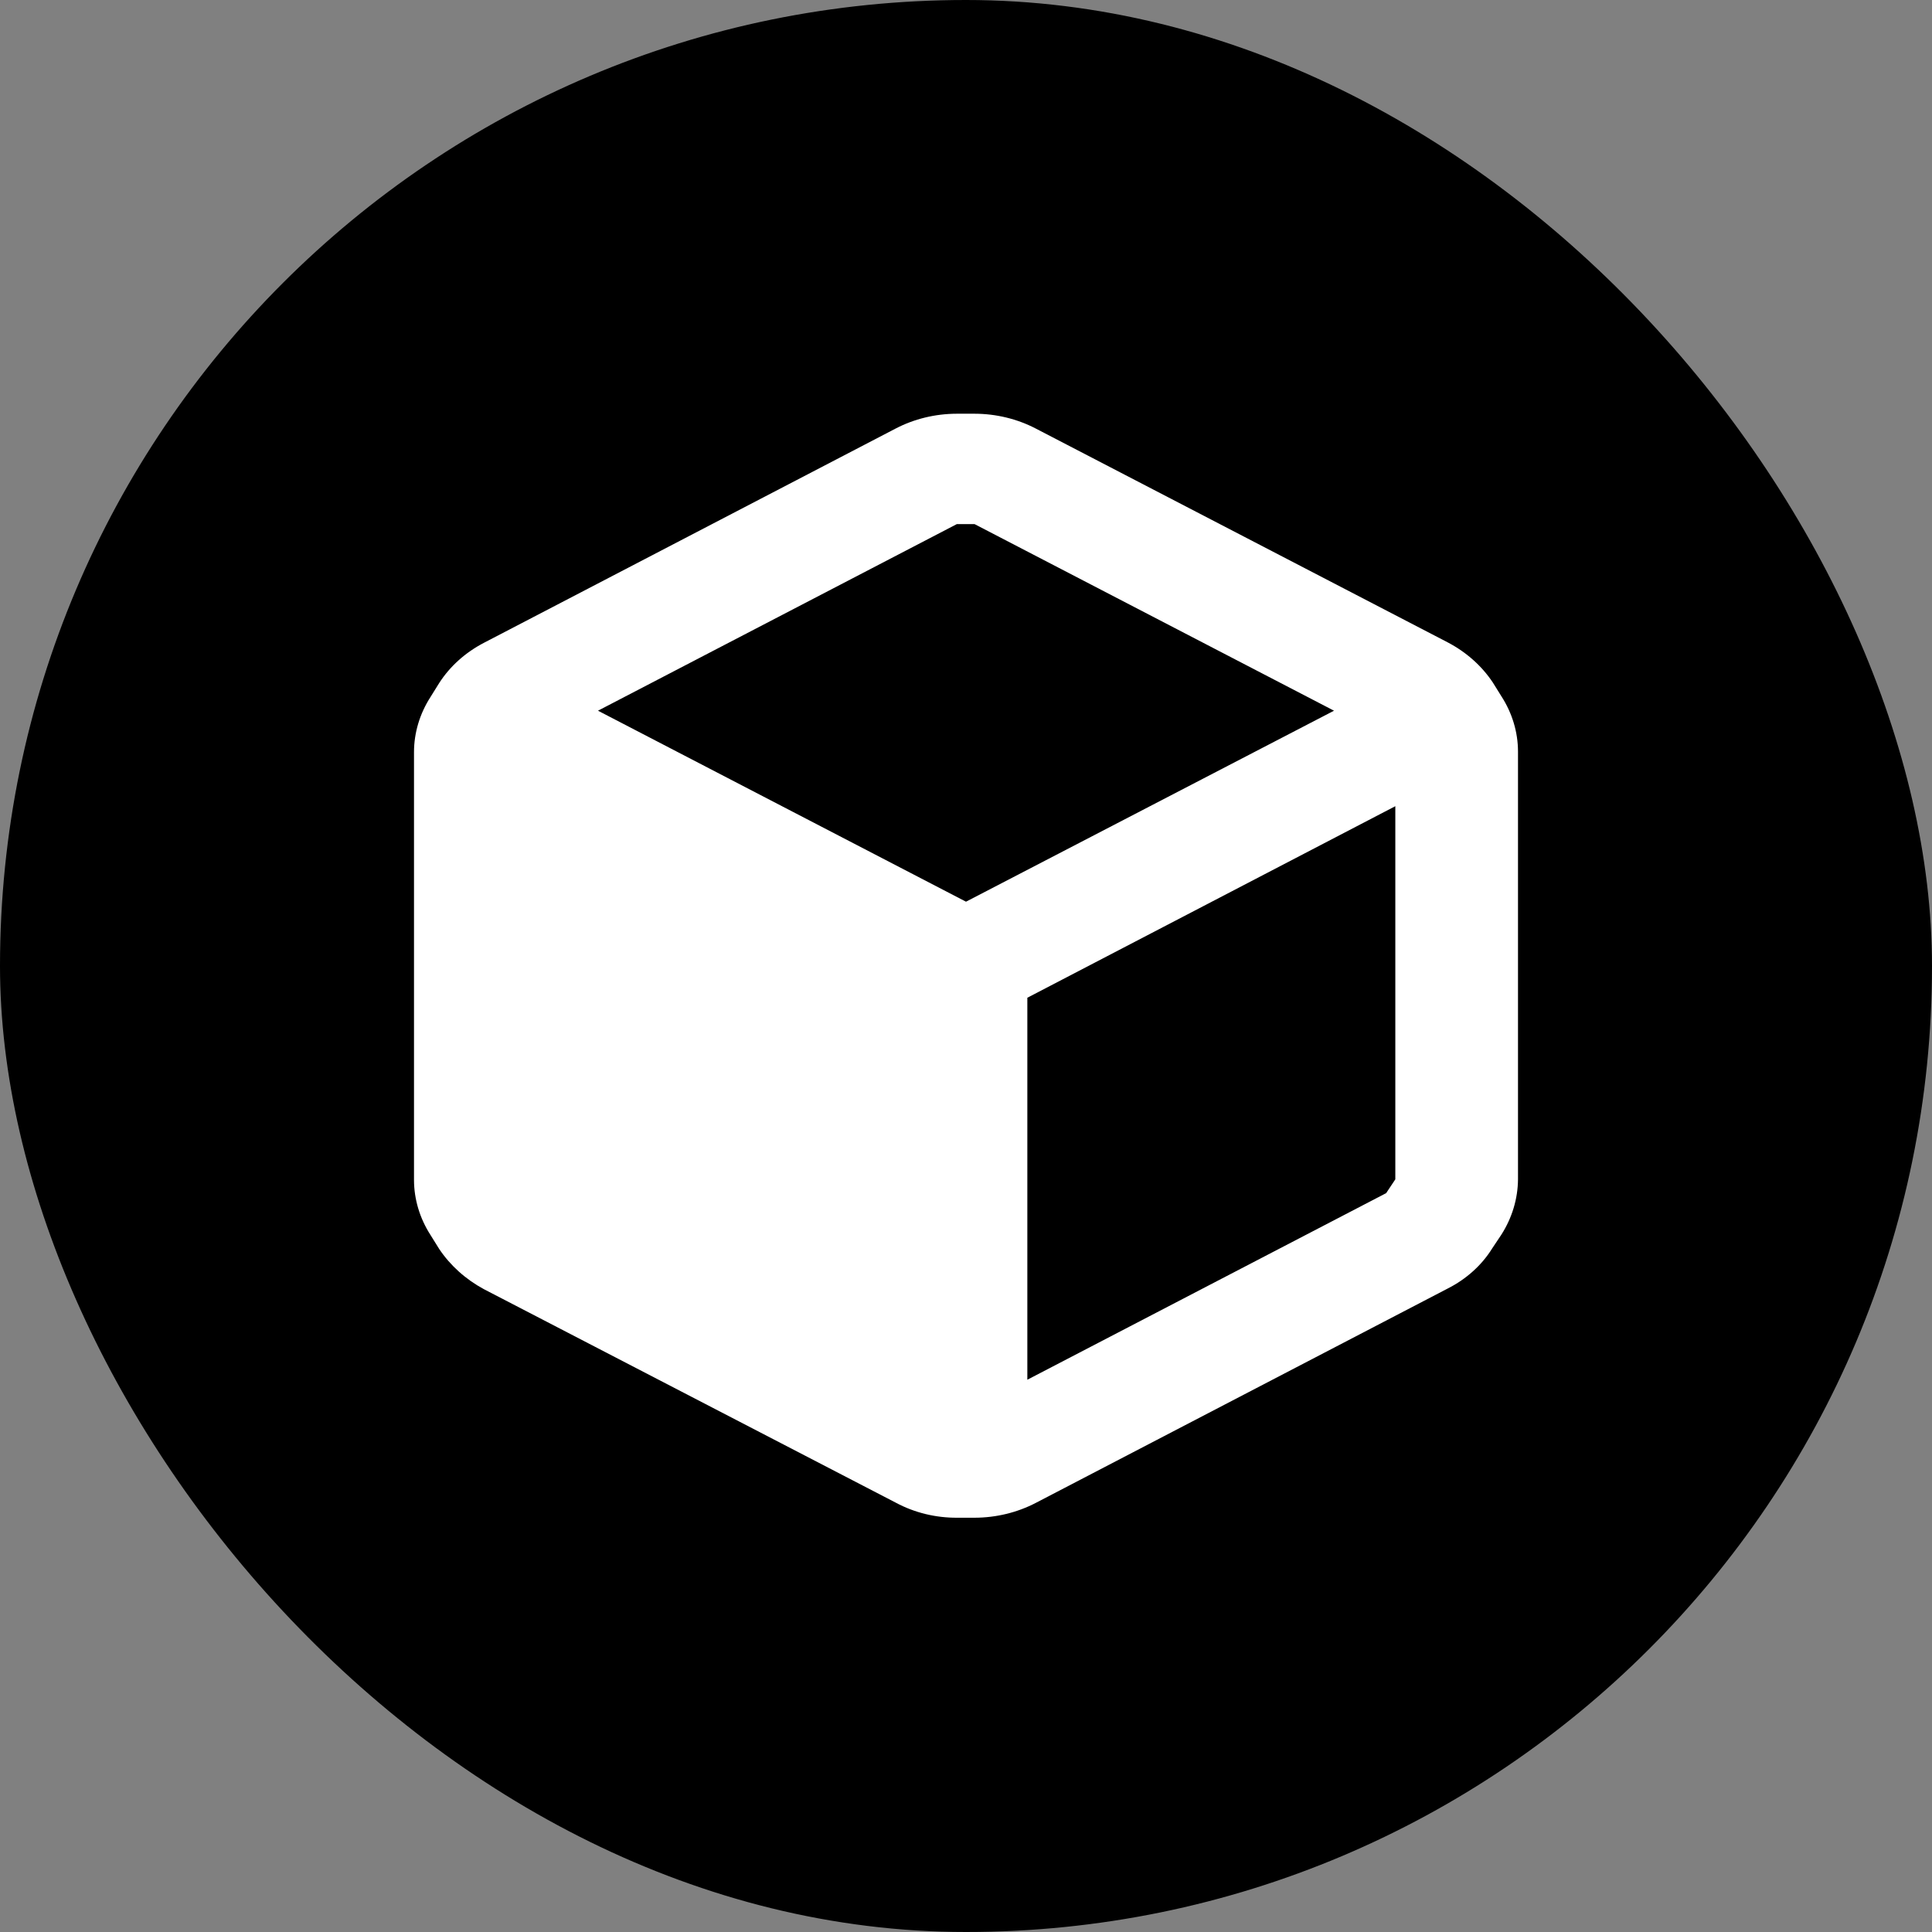 <svg width="56" height="56" viewBox="0 0 56 56" fill="none" xmlns="http://www.w3.org/2000/svg">
<rect x="0" y="0" width="56" height="56" fill="#808080" stroke="none"/>
<rect width="56" height="56" rx="28" fill="black"/>
<g clip-path="url(#clip0_4_41517)">
<path fill-rule="evenodd" clip-rule="evenodd" d="M43.52 20.184L43.271 19.784C42.95 19.3 42.497 18.898 41.956 18.616L30.027 12.424C29.487 12.142 28.873 11.993 28.249 11.992H27.733C27.109 11.993 26.496 12.142 25.956 12.424L14.027 18.632C13.488 18.913 13.04 19.315 12.729 19.8L12.48 20.2C12.167 20.686 12.001 21.238 12 21.8V34.2C12.001 34.762 12.167 35.314 12.48 35.8L12.729 36.2C13.049 36.679 13.494 37.08 14.027 37.368L25.973 43.56C26.511 43.848 27.126 43.997 27.751 43.992H28.249C28.873 43.991 29.487 43.842 30.027 43.56L41.956 37.352C42.499 37.078 42.949 36.674 43.253 36.184L43.52 35.784C43.83 35.297 43.995 34.746 44 34.184V21.784C43.999 21.222 43.833 20.67 43.52 20.184ZM27.733 15.192H28.249L38.667 20.6L28 26.136L17.333 20.6L27.733 15.192ZM29.778 39.992L40.178 34.584L40.444 34.184V23.368L29.778 28.92V39.992Z" fill="white"/>
</g>
<defs>
<clipPath id="clip0_4_41517">
<rect width="32" height="32" fill="white" transform="translate(12 12)"/>
</clipPath>
</defs>
</svg>
